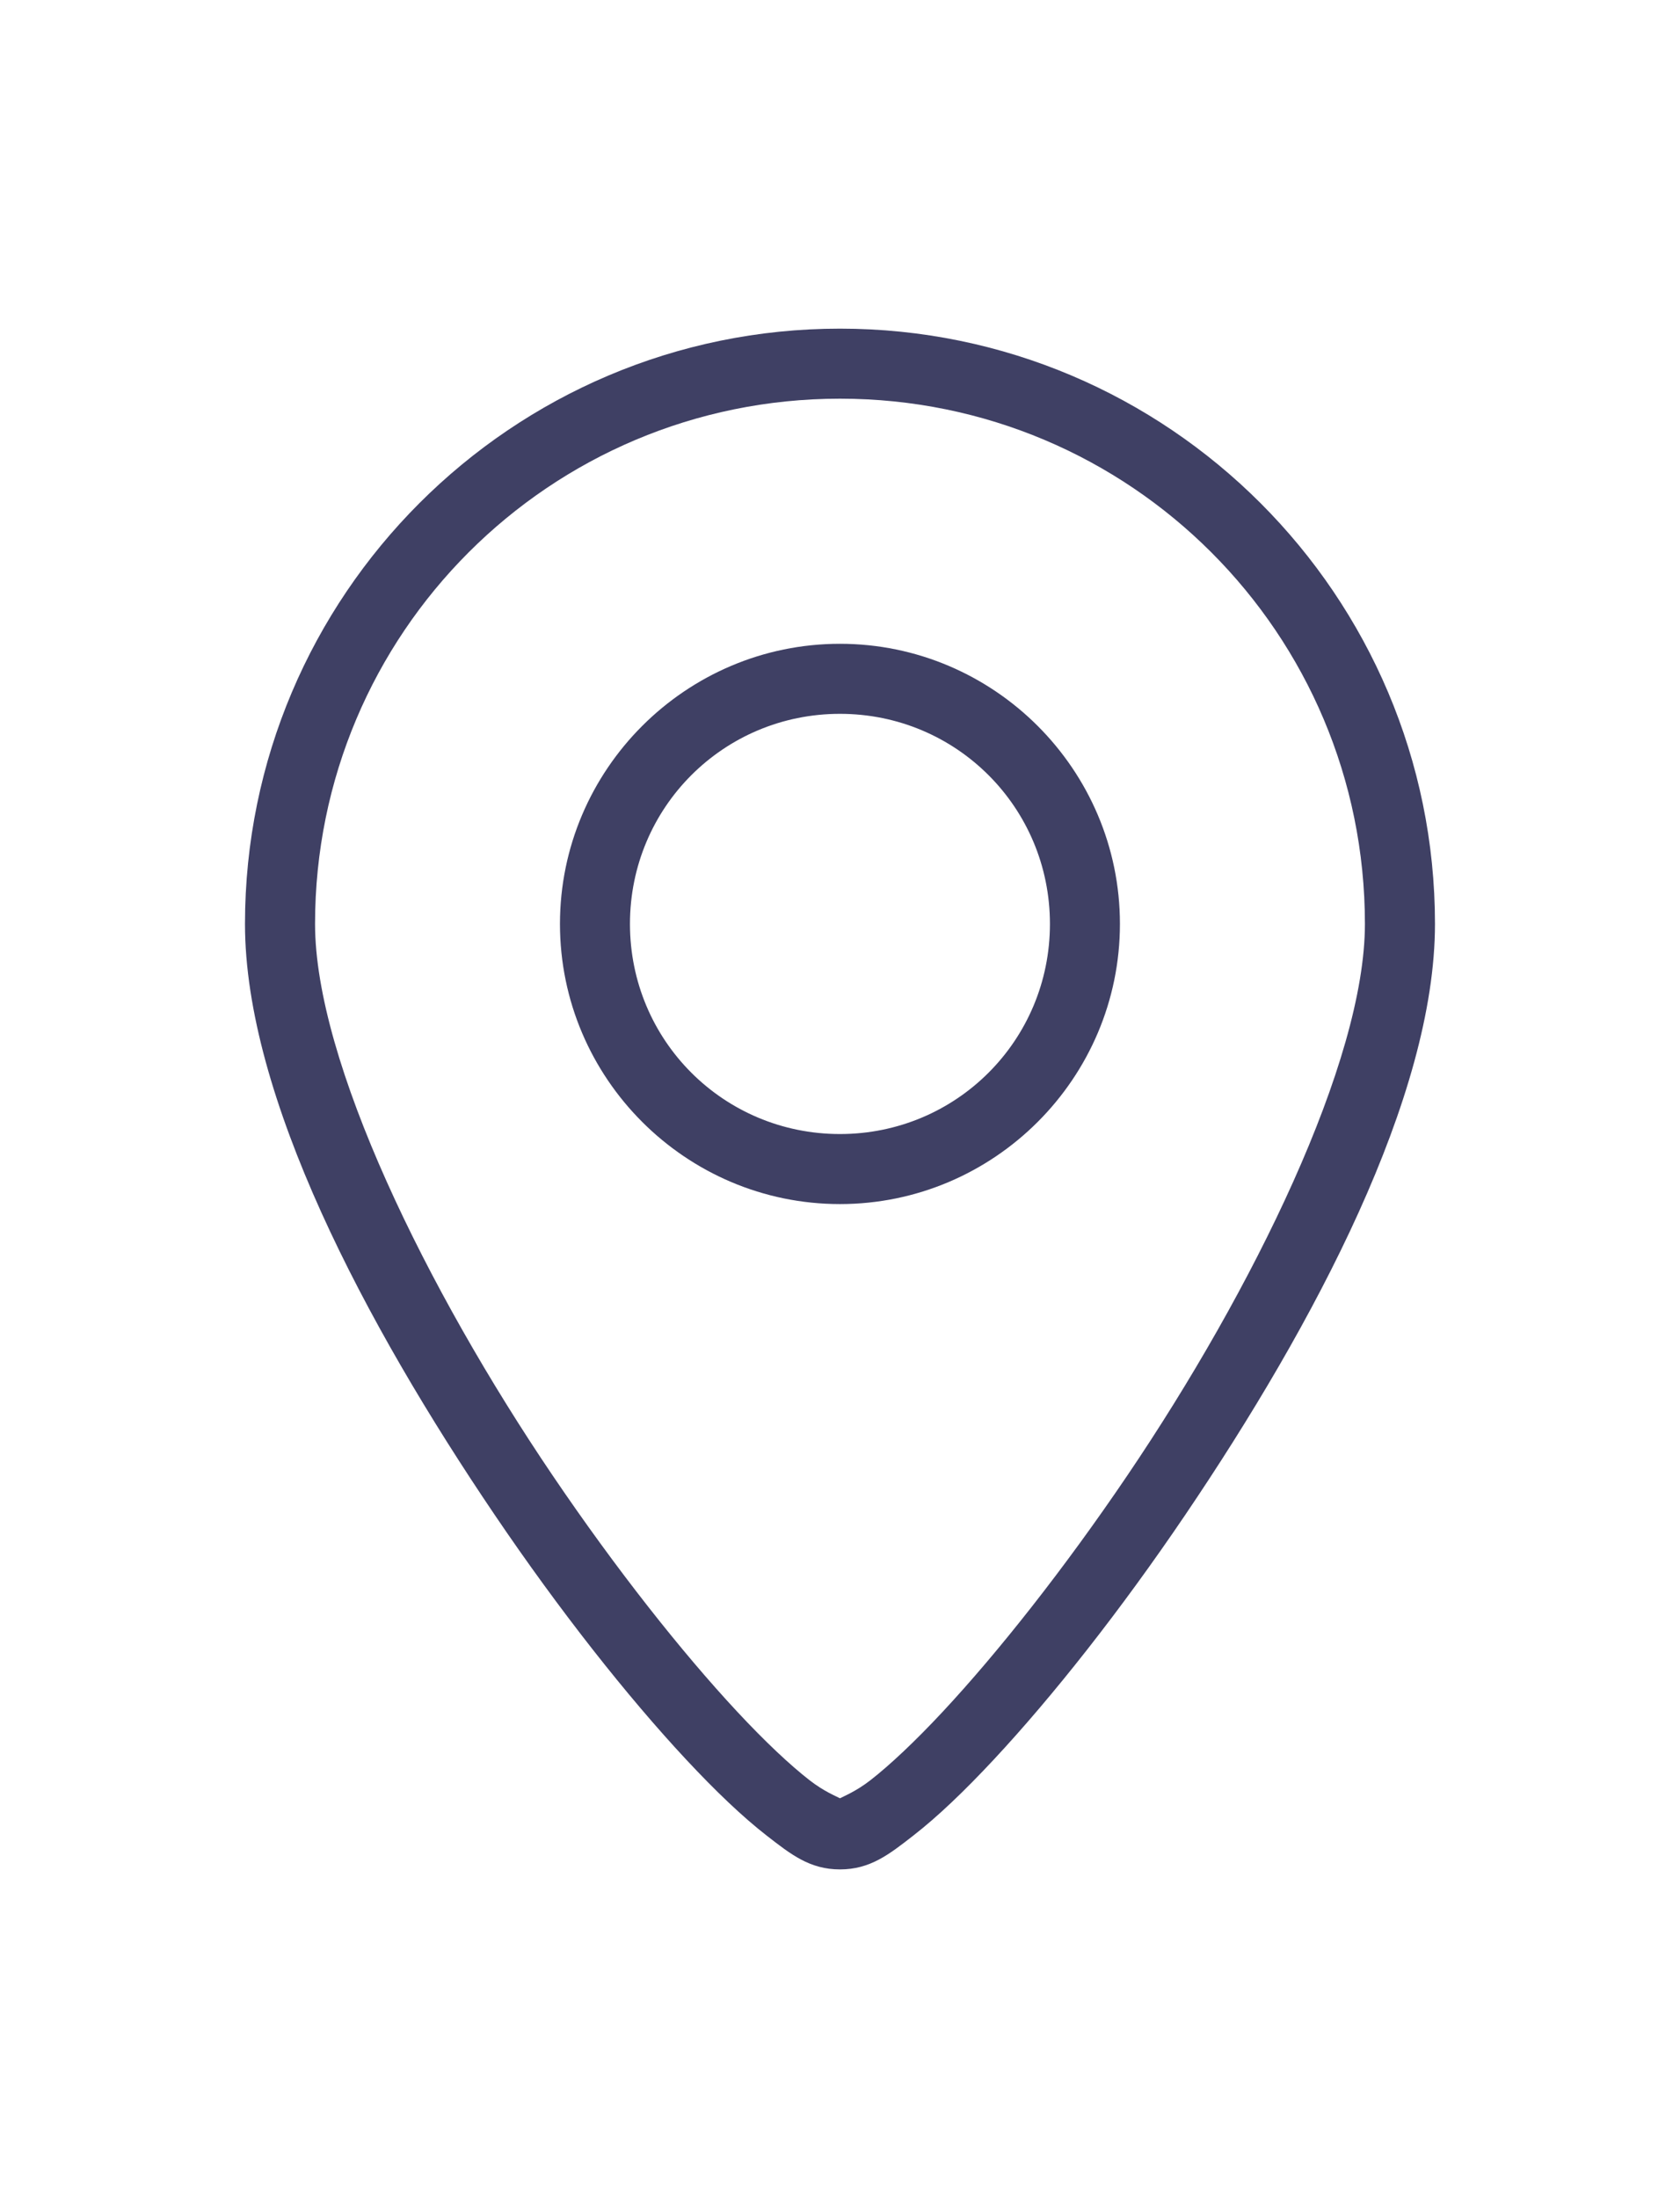 <svg version="1.1" xmlns="http://www.w3.org/2000/svg" xmlns:xlink="http://www.w3.org/1999/xlink" width="13px" height="17px" viewBox="0,0,256,256"><g fill="#3f4064" fill-rule="nonzero" stroke="none" stroke-width="1" stroke-linecap="butt" stroke-linejoin="miter" stroke-miterlimit="10" stroke-dasharray="" stroke-dashoffset="0" font-family="none" font-weight="none" font-size="none" text-anchor="none" style="mix-blend-mode: normal"><g transform="scale(5.333,5.333)"><path d="M24,2c-9.377,0 -17,7.623 -17,17c0,4.918 3.428,11.403 7.135,16.875c1.853,2.736 3.791,5.188 5.469,6.986c0.839,0.899 1.61,1.635 2.303,2.174c0.693,0.538 1.231,0.965 2.094,0.965c0.863,0 1.401,-0.426 2.094,-0.965c0.693,-0.538 1.464,-1.275 2.303,-2.174c1.678,-1.799 3.616,-4.25 5.469,-6.986c3.706,-5.472 7.135,-11.957 7.135,-16.875c0,-9.377 -7.623,-17 -17,-17zM24,4c8.297,0 15,6.703 15,15c0,3.919 -3.188,10.435 -6.791,15.754c-1.801,2.659 -3.692,5.049 -5.273,6.744c-0.791,0.848 -1.509,1.522 -2.068,1.957c-0.407,0.316 -0.765,0.458 -0.867,0.514c-0.102,-0.055 -0.46,-0.197 -0.867,-0.514c-0.56,-0.435 -1.278,-1.109 -2.068,-1.957c-1.582,-1.696 -3.472,-4.085 -5.273,-6.744c-3.603,-5.319 -6.791,-11.835 -6.791,-15.754c0,-8.297 6.703,-15 15,-15zM24,11c-4.406,0 -8,3.594 -8,8c0,4.406 3.594,8 8,8c4.406,0 8,-3.594 8,-8c0,-4.406 -3.594,-8 -8,-8zM24,13c3.326,0 6,2.674 6,6c0,3.326 -2.674,6 -6,6c-3.326,0 -6,-2.674 -6,-6c0,-3.326 2.674,-6 6,-6z"></path></g></g></svg>
